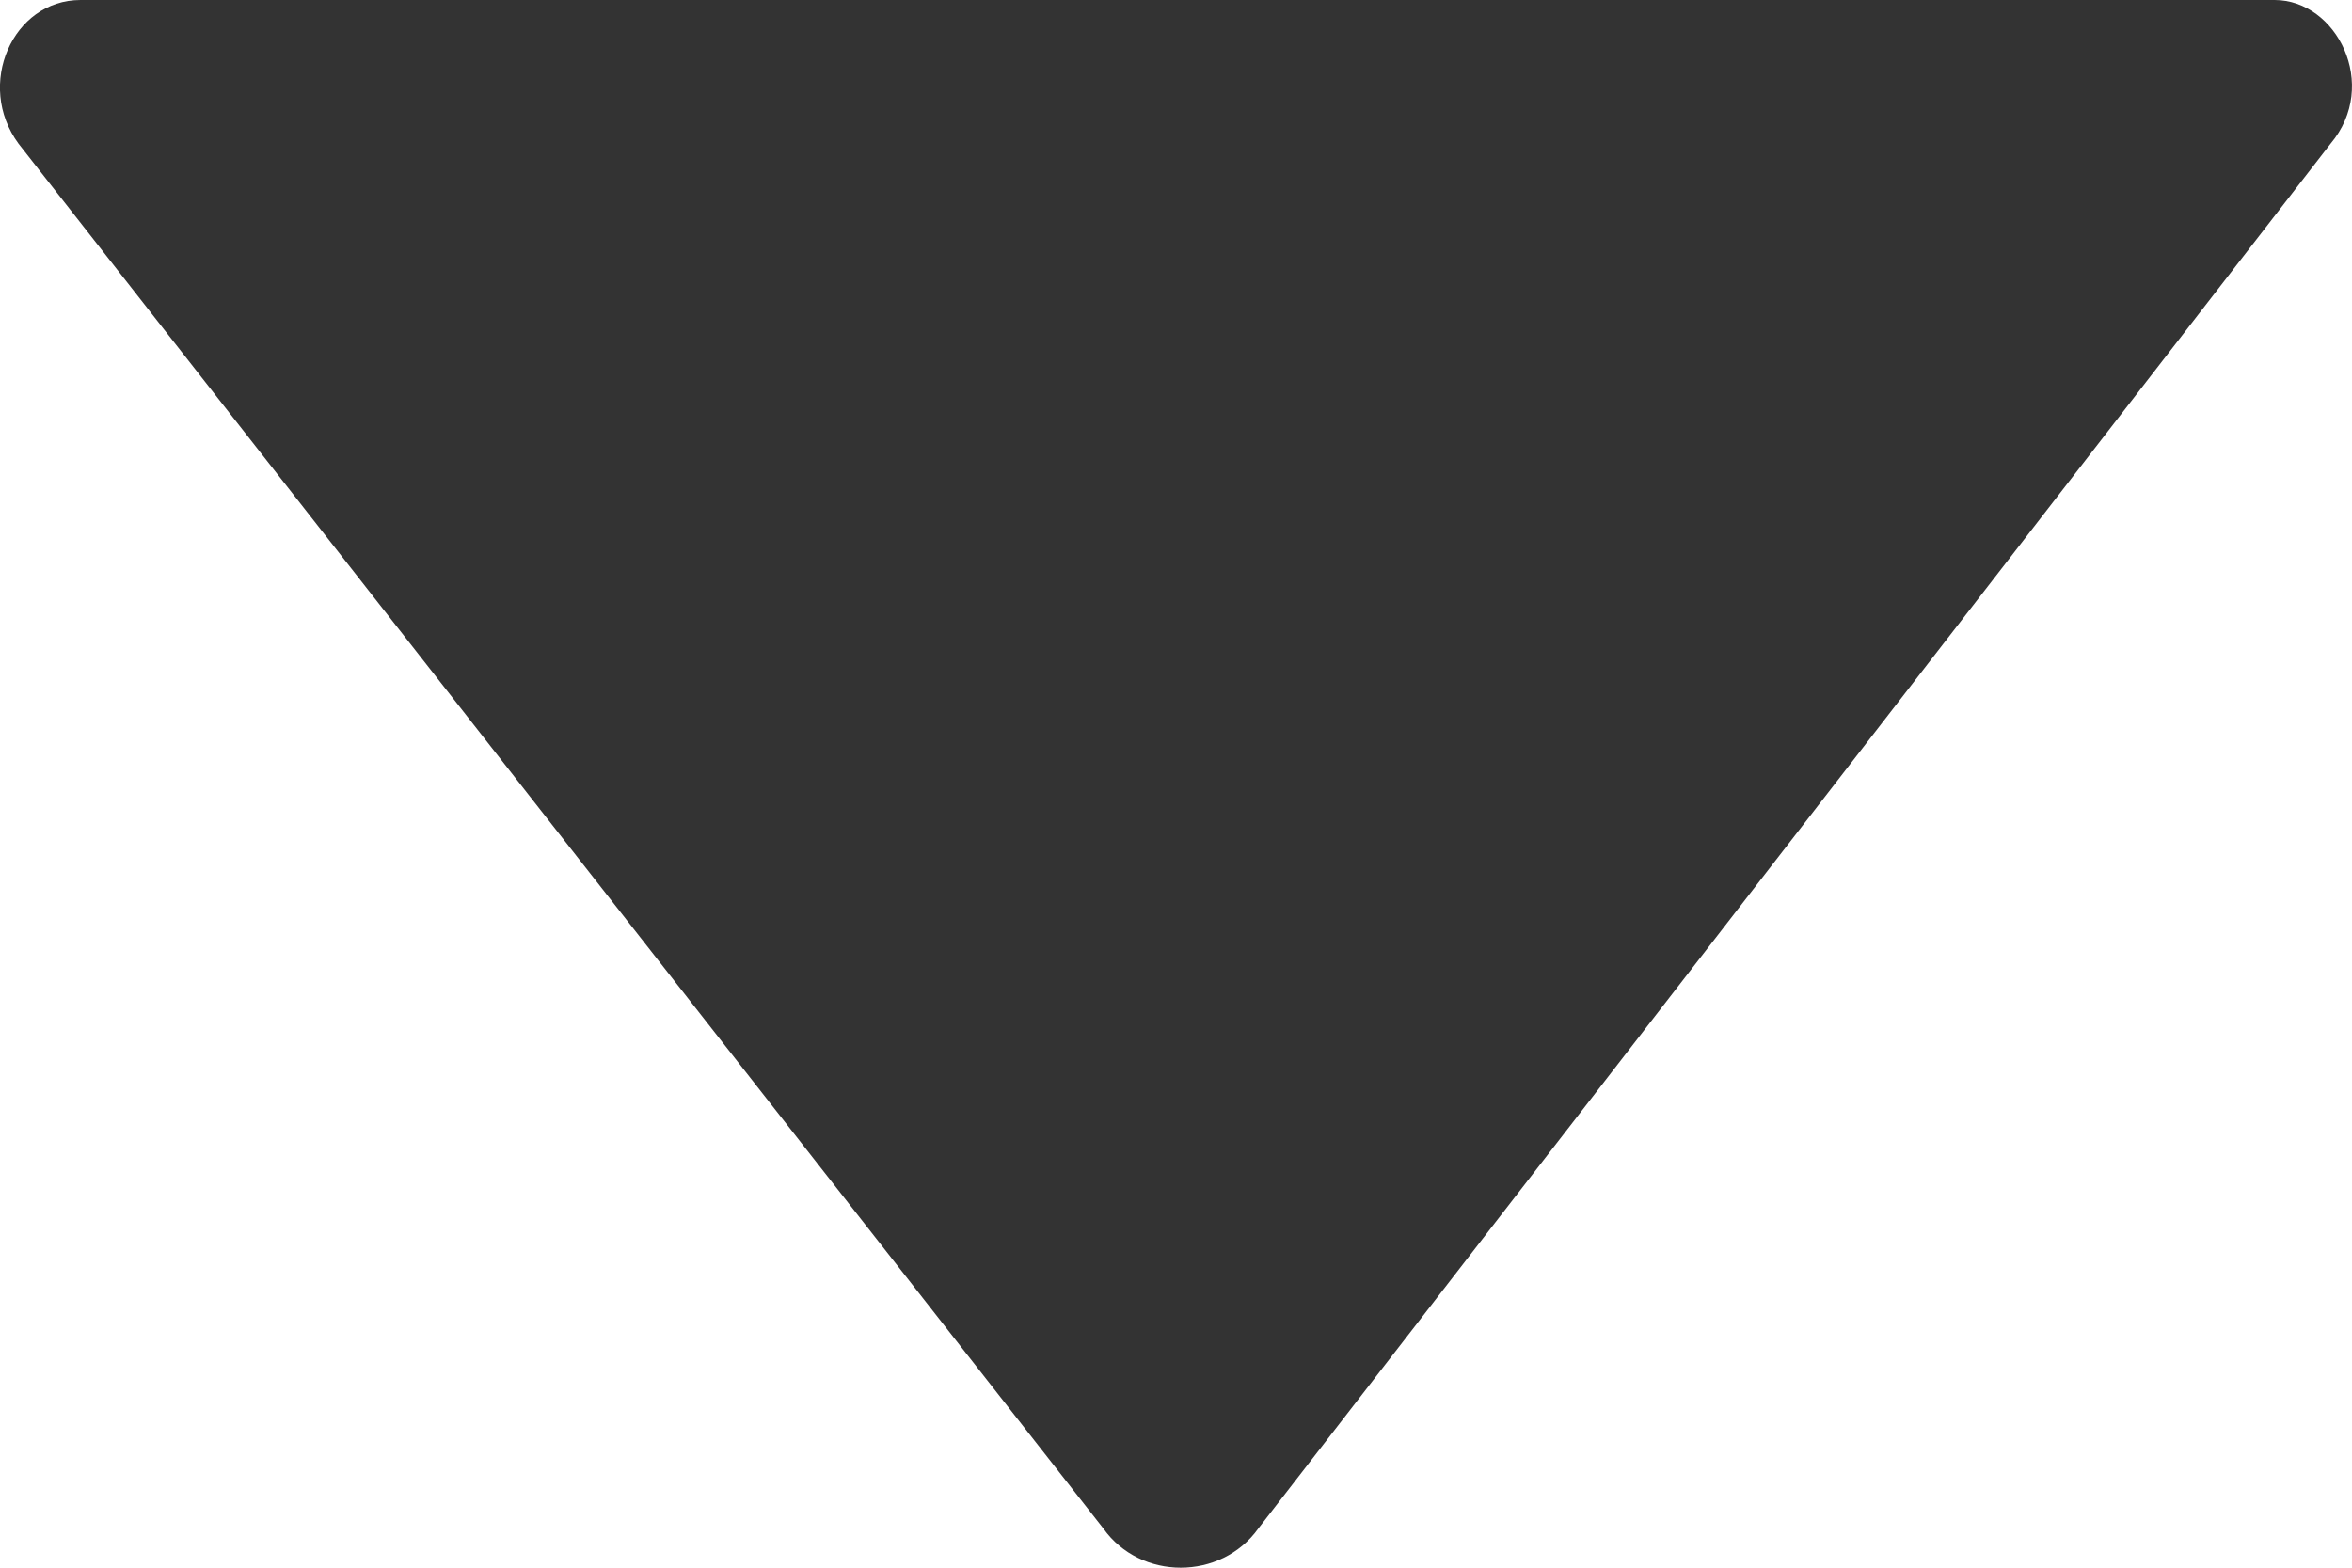 <?xml version="1.0" encoding="UTF-8"?>
<svg width="9px" height="6px" viewBox="0 0 9 6" version="1.1" xmlns="http://www.w3.org/2000/svg" xmlns:xlink="http://www.w3.org/1999/xlink">
    <!-- Generator: Sketch 49.3 (51167) - http://www.bohemiancoding.com/sketch -->
    <title>down</title>
    <desc>Created with Sketch.</desc>
    <defs></defs>
    <g id="搜索方案定Finaly" stroke="none" stroke-width="1" fill="none" fill-rule="evenodd">
        <g id="w3" transform="translate(-498, -599)" fill="#333333">
            <g id="btn-long-2-copy-2" transform="translate(353, 583)">
                <path d="M145.308,16 L153.704,16 C153.941,16 154.107,16.325 153.918,16.55 L149.815,21.85 C149.672,22.05 149.364,22.05 149.222,21.85 L145.071,16.55 C144.905,16.325 145.048,16 145.308,16" id="down"></path>
            </g>
        </g>
    </g>
</svg>
